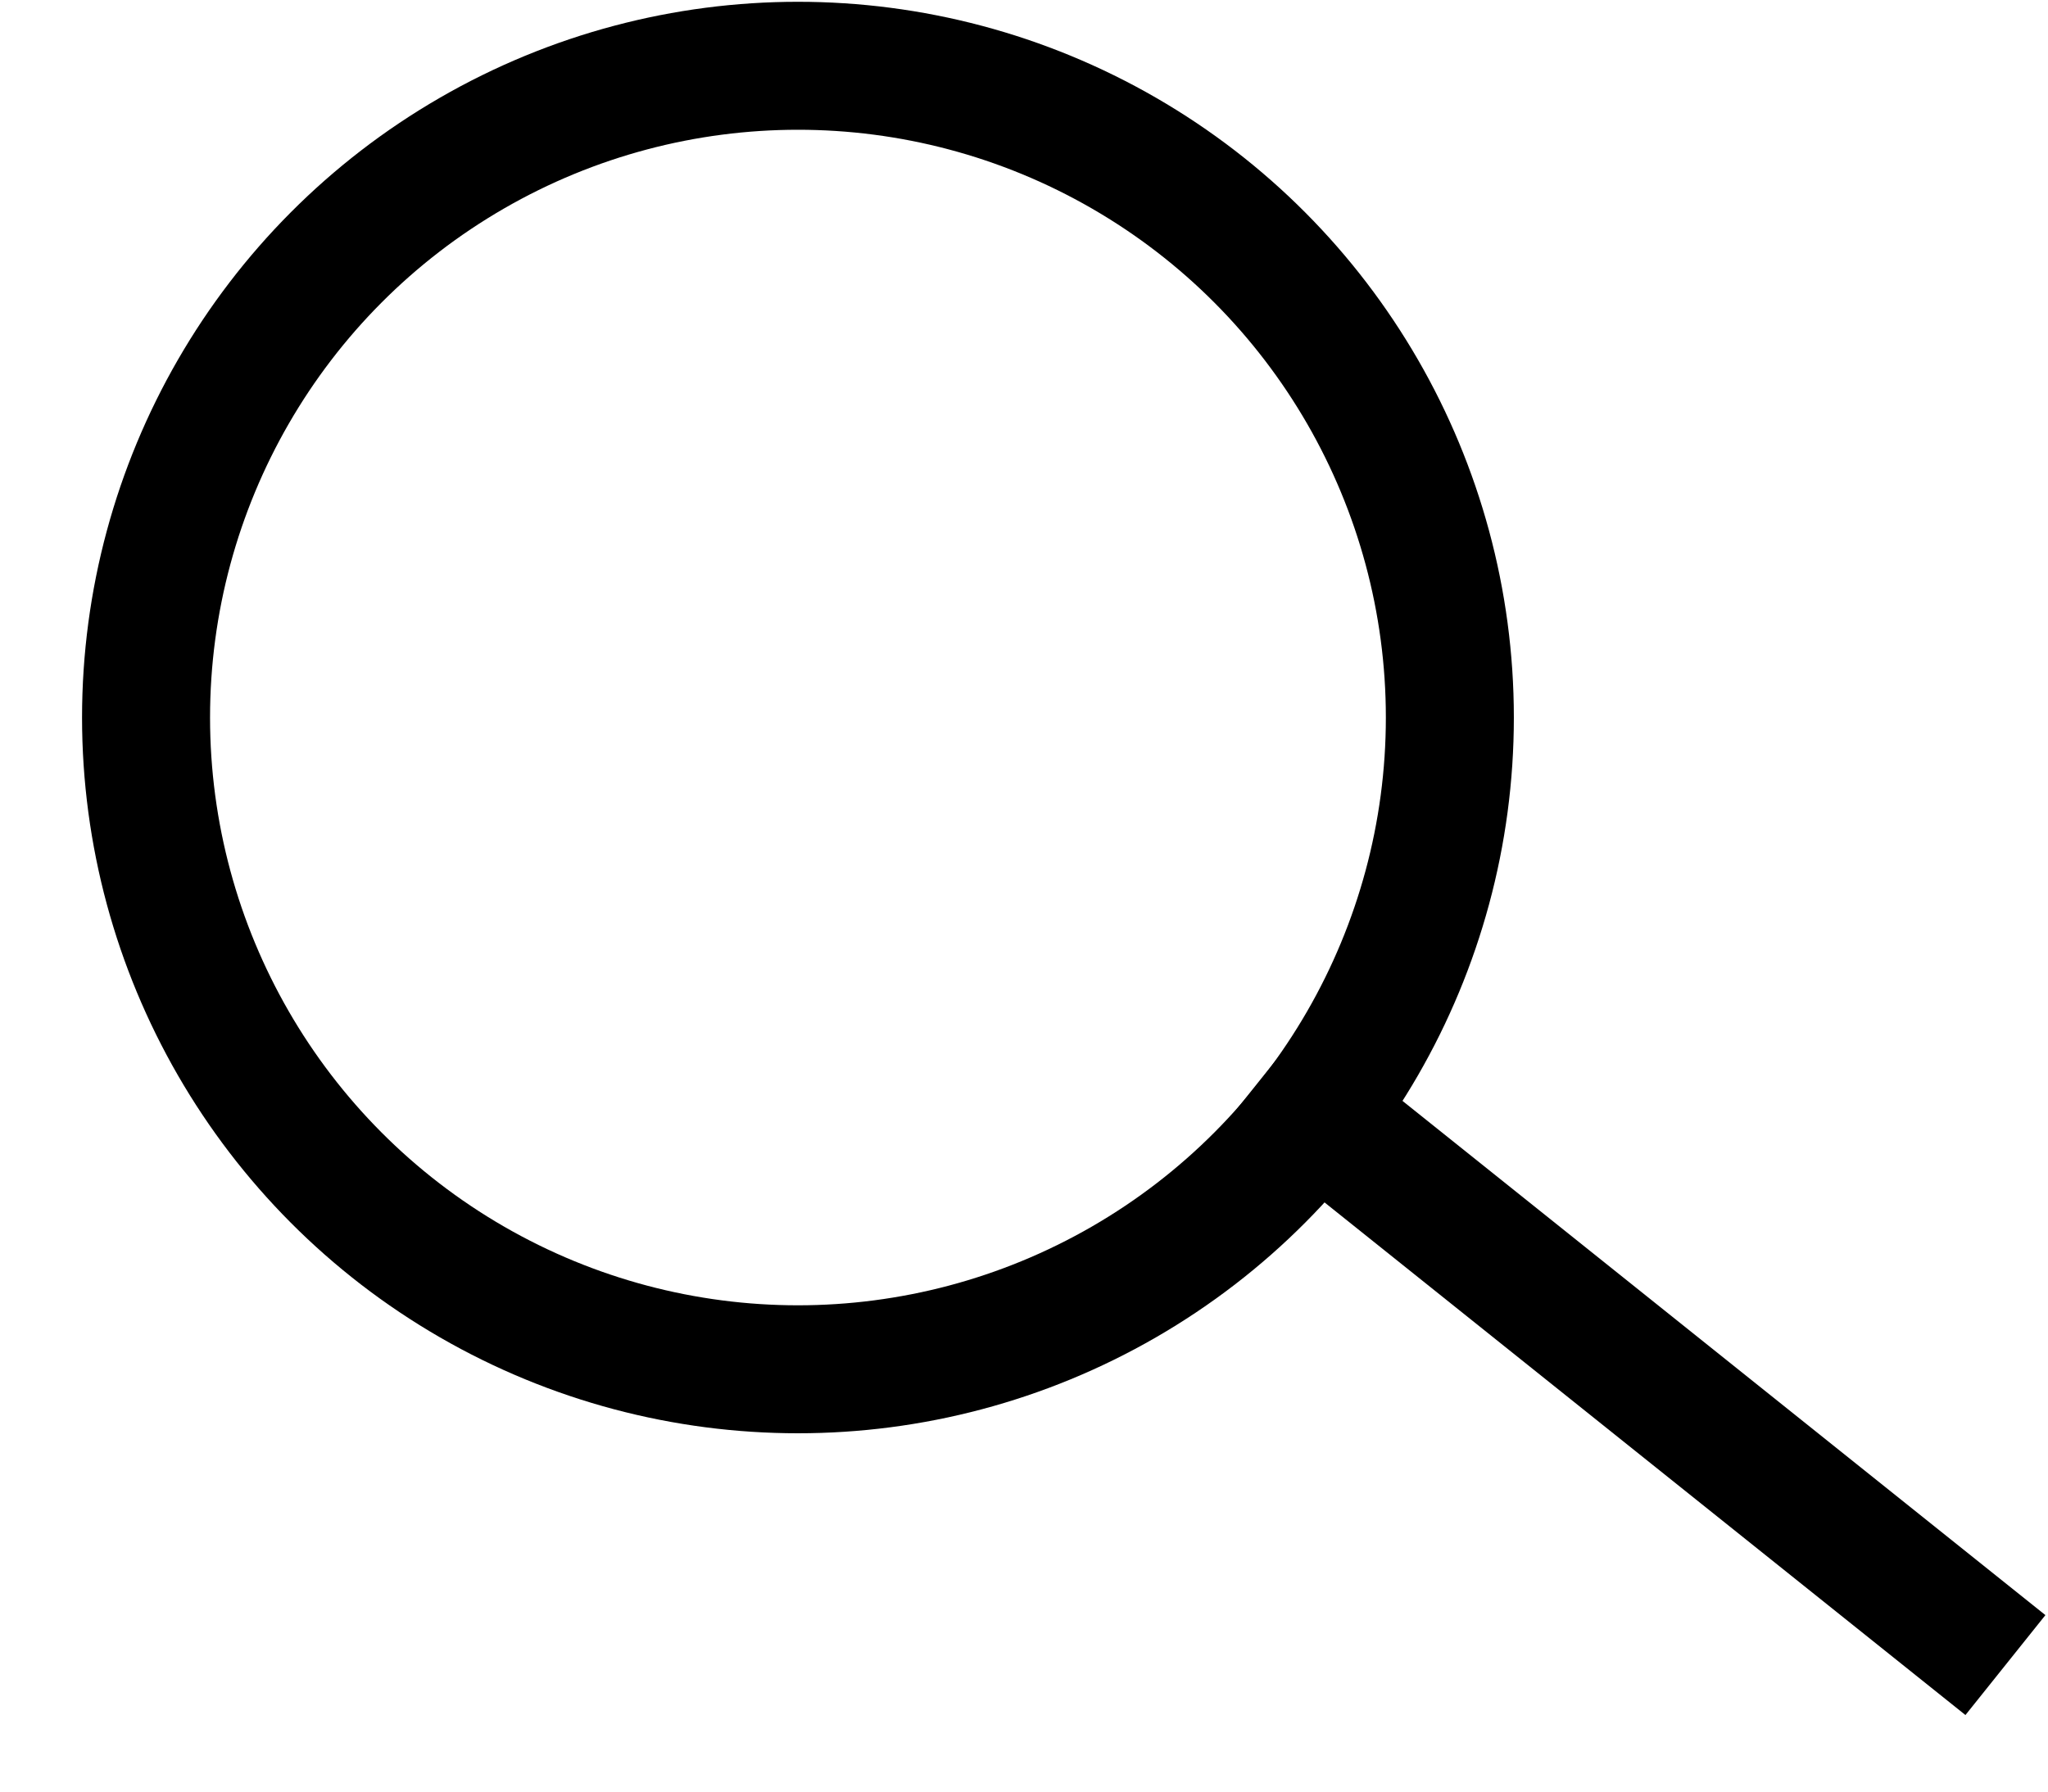 <?xml version="1.0" encoding="UTF-8"?>
<svg width="16px" height="14px" viewBox="0 0 16 14" version="1.1" xmlns="http://www.w3.org/2000/svg" xmlns:xlink="http://www.w3.org/1999/xlink">
    <!-- Generator: Sketch 39.1 (31720) - http://www.bohemiancoding.com/sketch -->
    <title>Magnifying glass</title>
    <desc>Created with Sketch.</desc>
    <defs></defs>
    <g id="Page-1" stroke="none" stroke-width="1" fill="none" fill-rule="evenodd">
        <g id="Desktop-HD" transform="translate(-247, -28)" stroke="#000000">
            <g id="Magnifying-glass" transform="translate(248, 28)">
                <circle id="Oval" cx="5.234" cy="5.607" r="5.093"></circle>
                <path d="M9.277,8.699 L14.277,12.699" id="Line" stroke-linecap="square"></path>
            </g>
        </g>
    </g>
</svg>